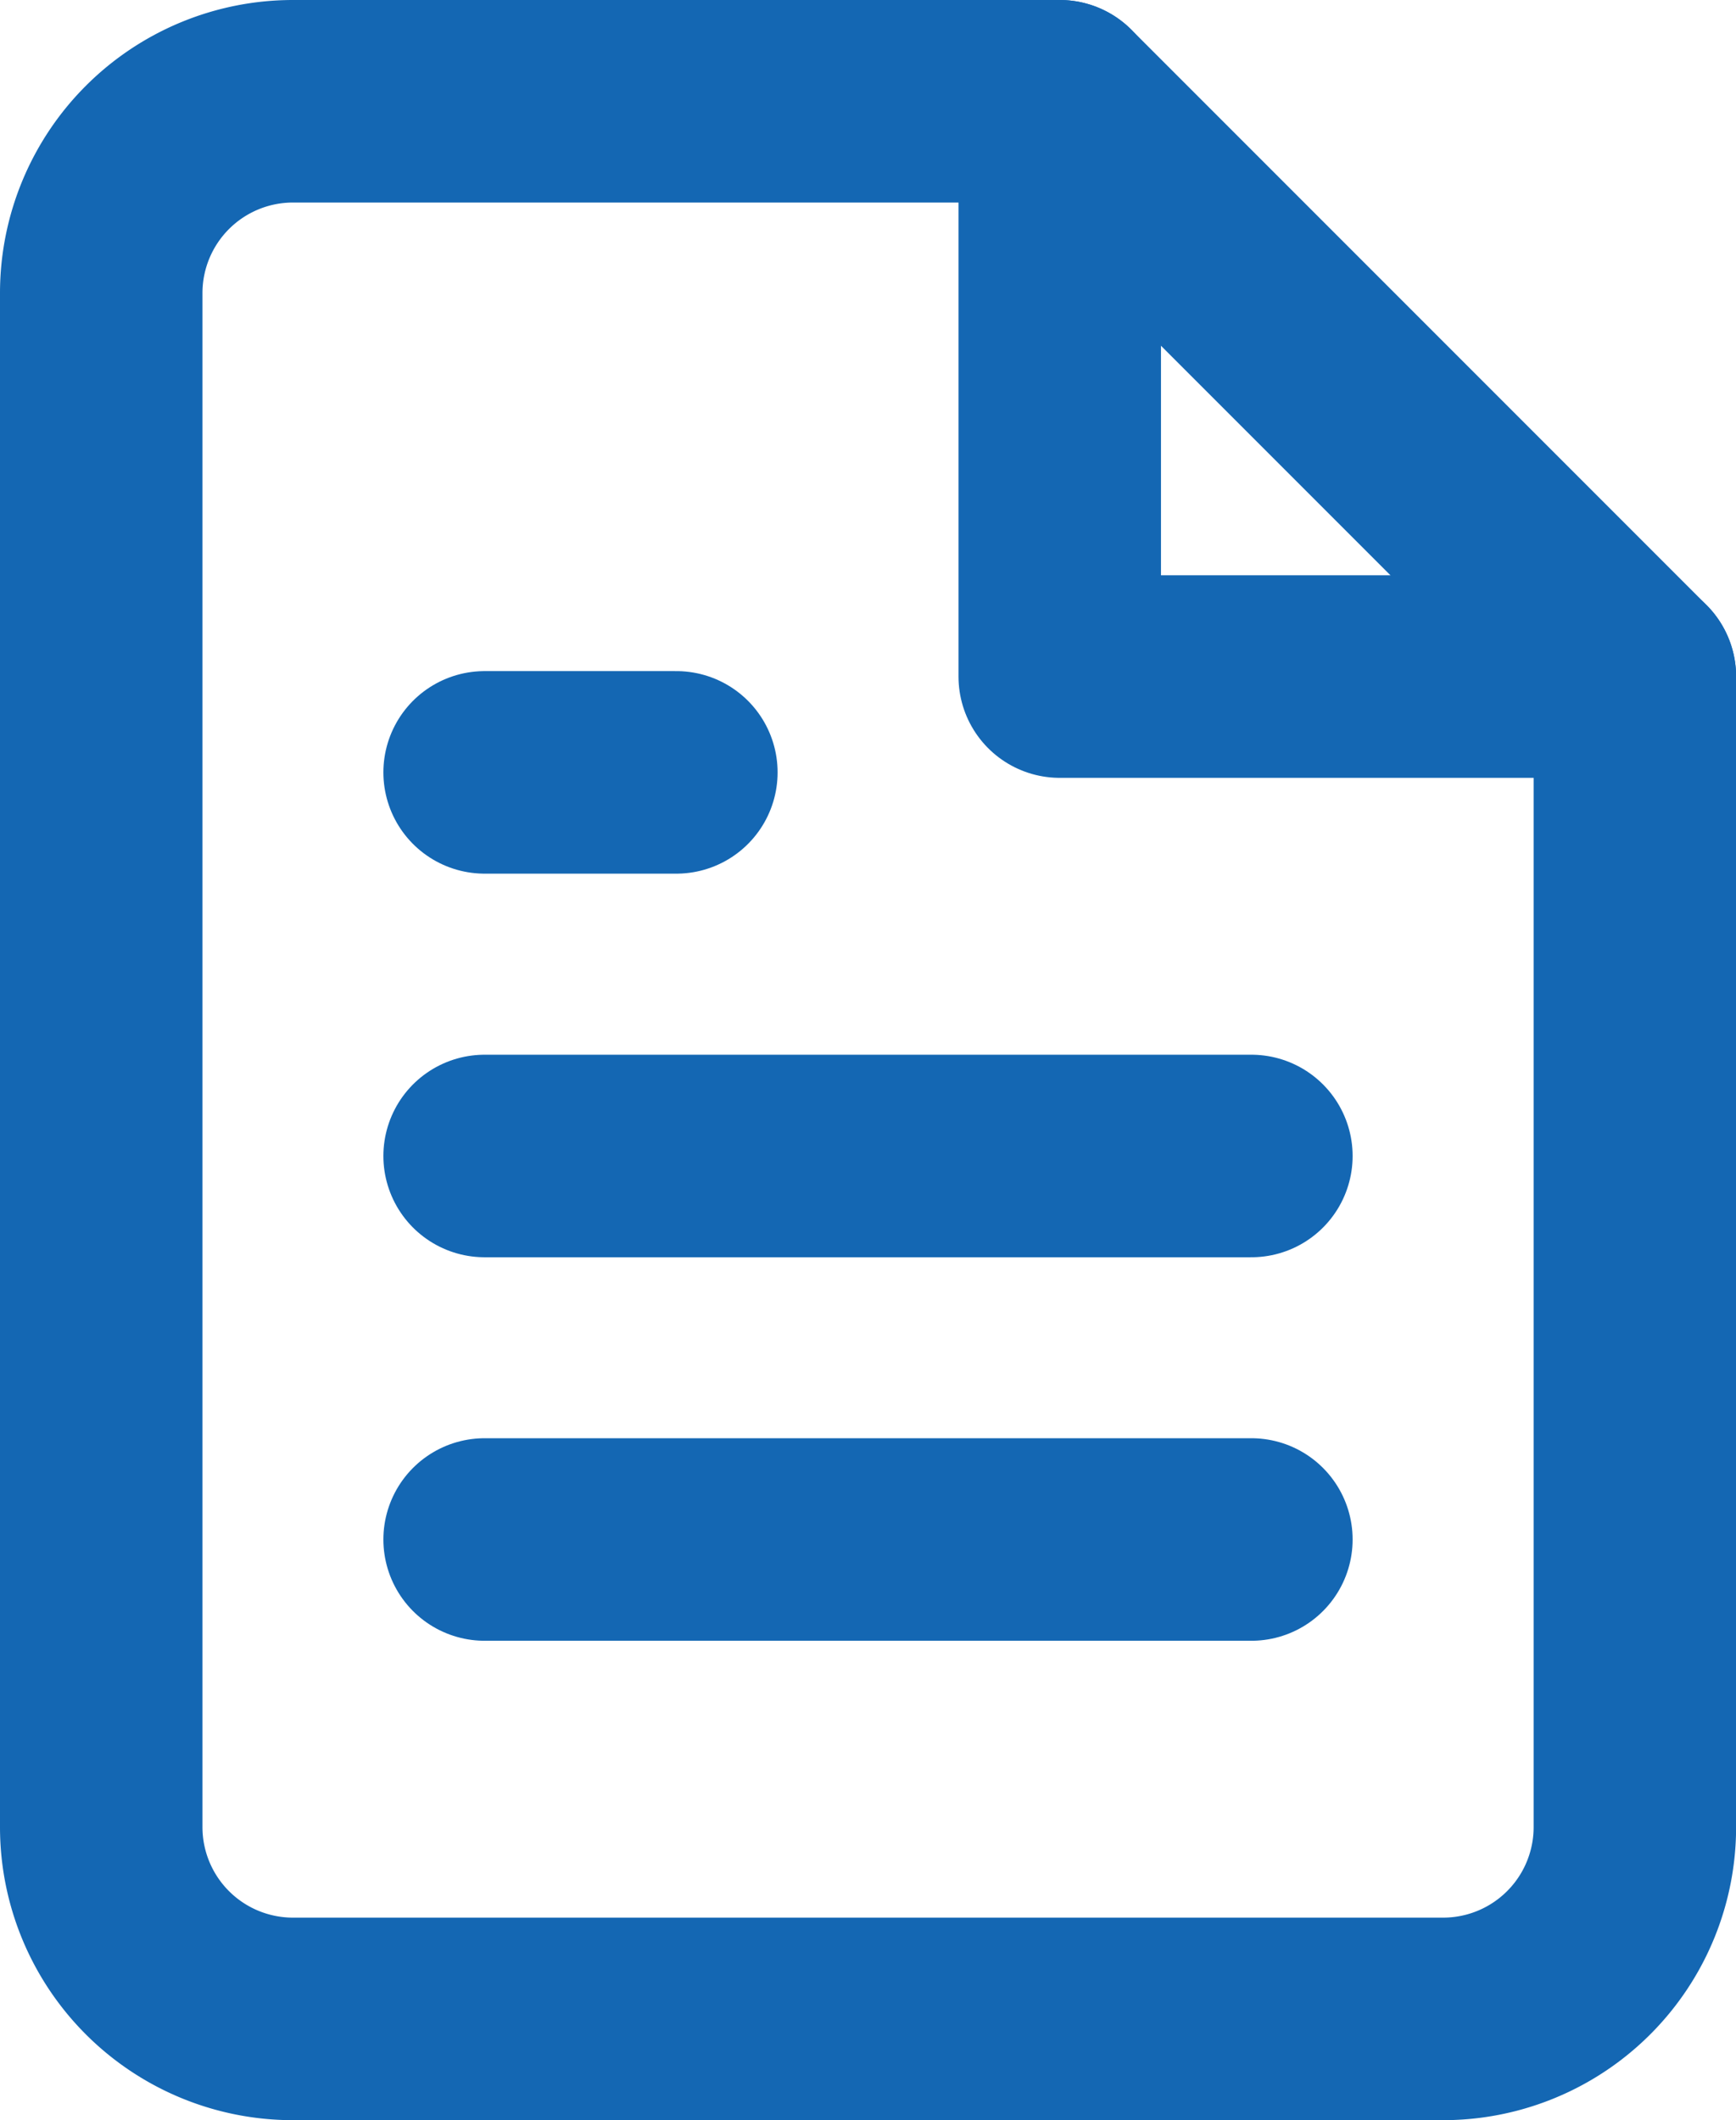 <svg xmlns="http://www.w3.org/2000/svg" width="17.148" height="20.936" viewBox="0 0 17.148 20.936">
  <g id="Icon_feather-file-text" data-name="Icon feather-file-text" transform="translate(-5 -2)">
    <path id="Path_475" data-name="Path 475" d="M15.468,3H7.894A1.894,1.894,0,0,0,6,4.894V20.042a1.894,1.894,0,0,0,1.894,1.894H19.255a1.894,1.894,0,0,0,1.894-1.894V8.681Z" fill="none" stroke="#1467b3" stroke-linecap="round" stroke-linejoin="round" stroke-width="2"/>
    <path id="Path_476" data-name="Path 476" d="M21,3V8.681h5.681" transform="translate(-5.532)" fill="none" stroke="#1467b3" stroke-linecap="round" stroke-linejoin="round" stroke-width="2"/>
    <path id="Path_477" data-name="Path 477" d="M19.574,19.5H12" transform="translate(-2.213 -6.085)" fill="none" stroke="#1467b3" stroke-linecap="round" stroke-linejoin="round" stroke-width="2"/>
    <path id="Path_478" data-name="Path 478" d="M19.574,25.5H12" transform="translate(-2.213 -8.298)" fill="none" stroke="#1467b3" stroke-linecap="round" stroke-linejoin="round" stroke-width="2"/>
    <path id="Path_479" data-name="Path 479" d="M13.894,13.5H12" transform="translate(-2.213 -3.873)" fill="none" stroke="#1467b3" stroke-linecap="round" stroke-linejoin="round" stroke-width="2"/>
  </g>
</svg>
